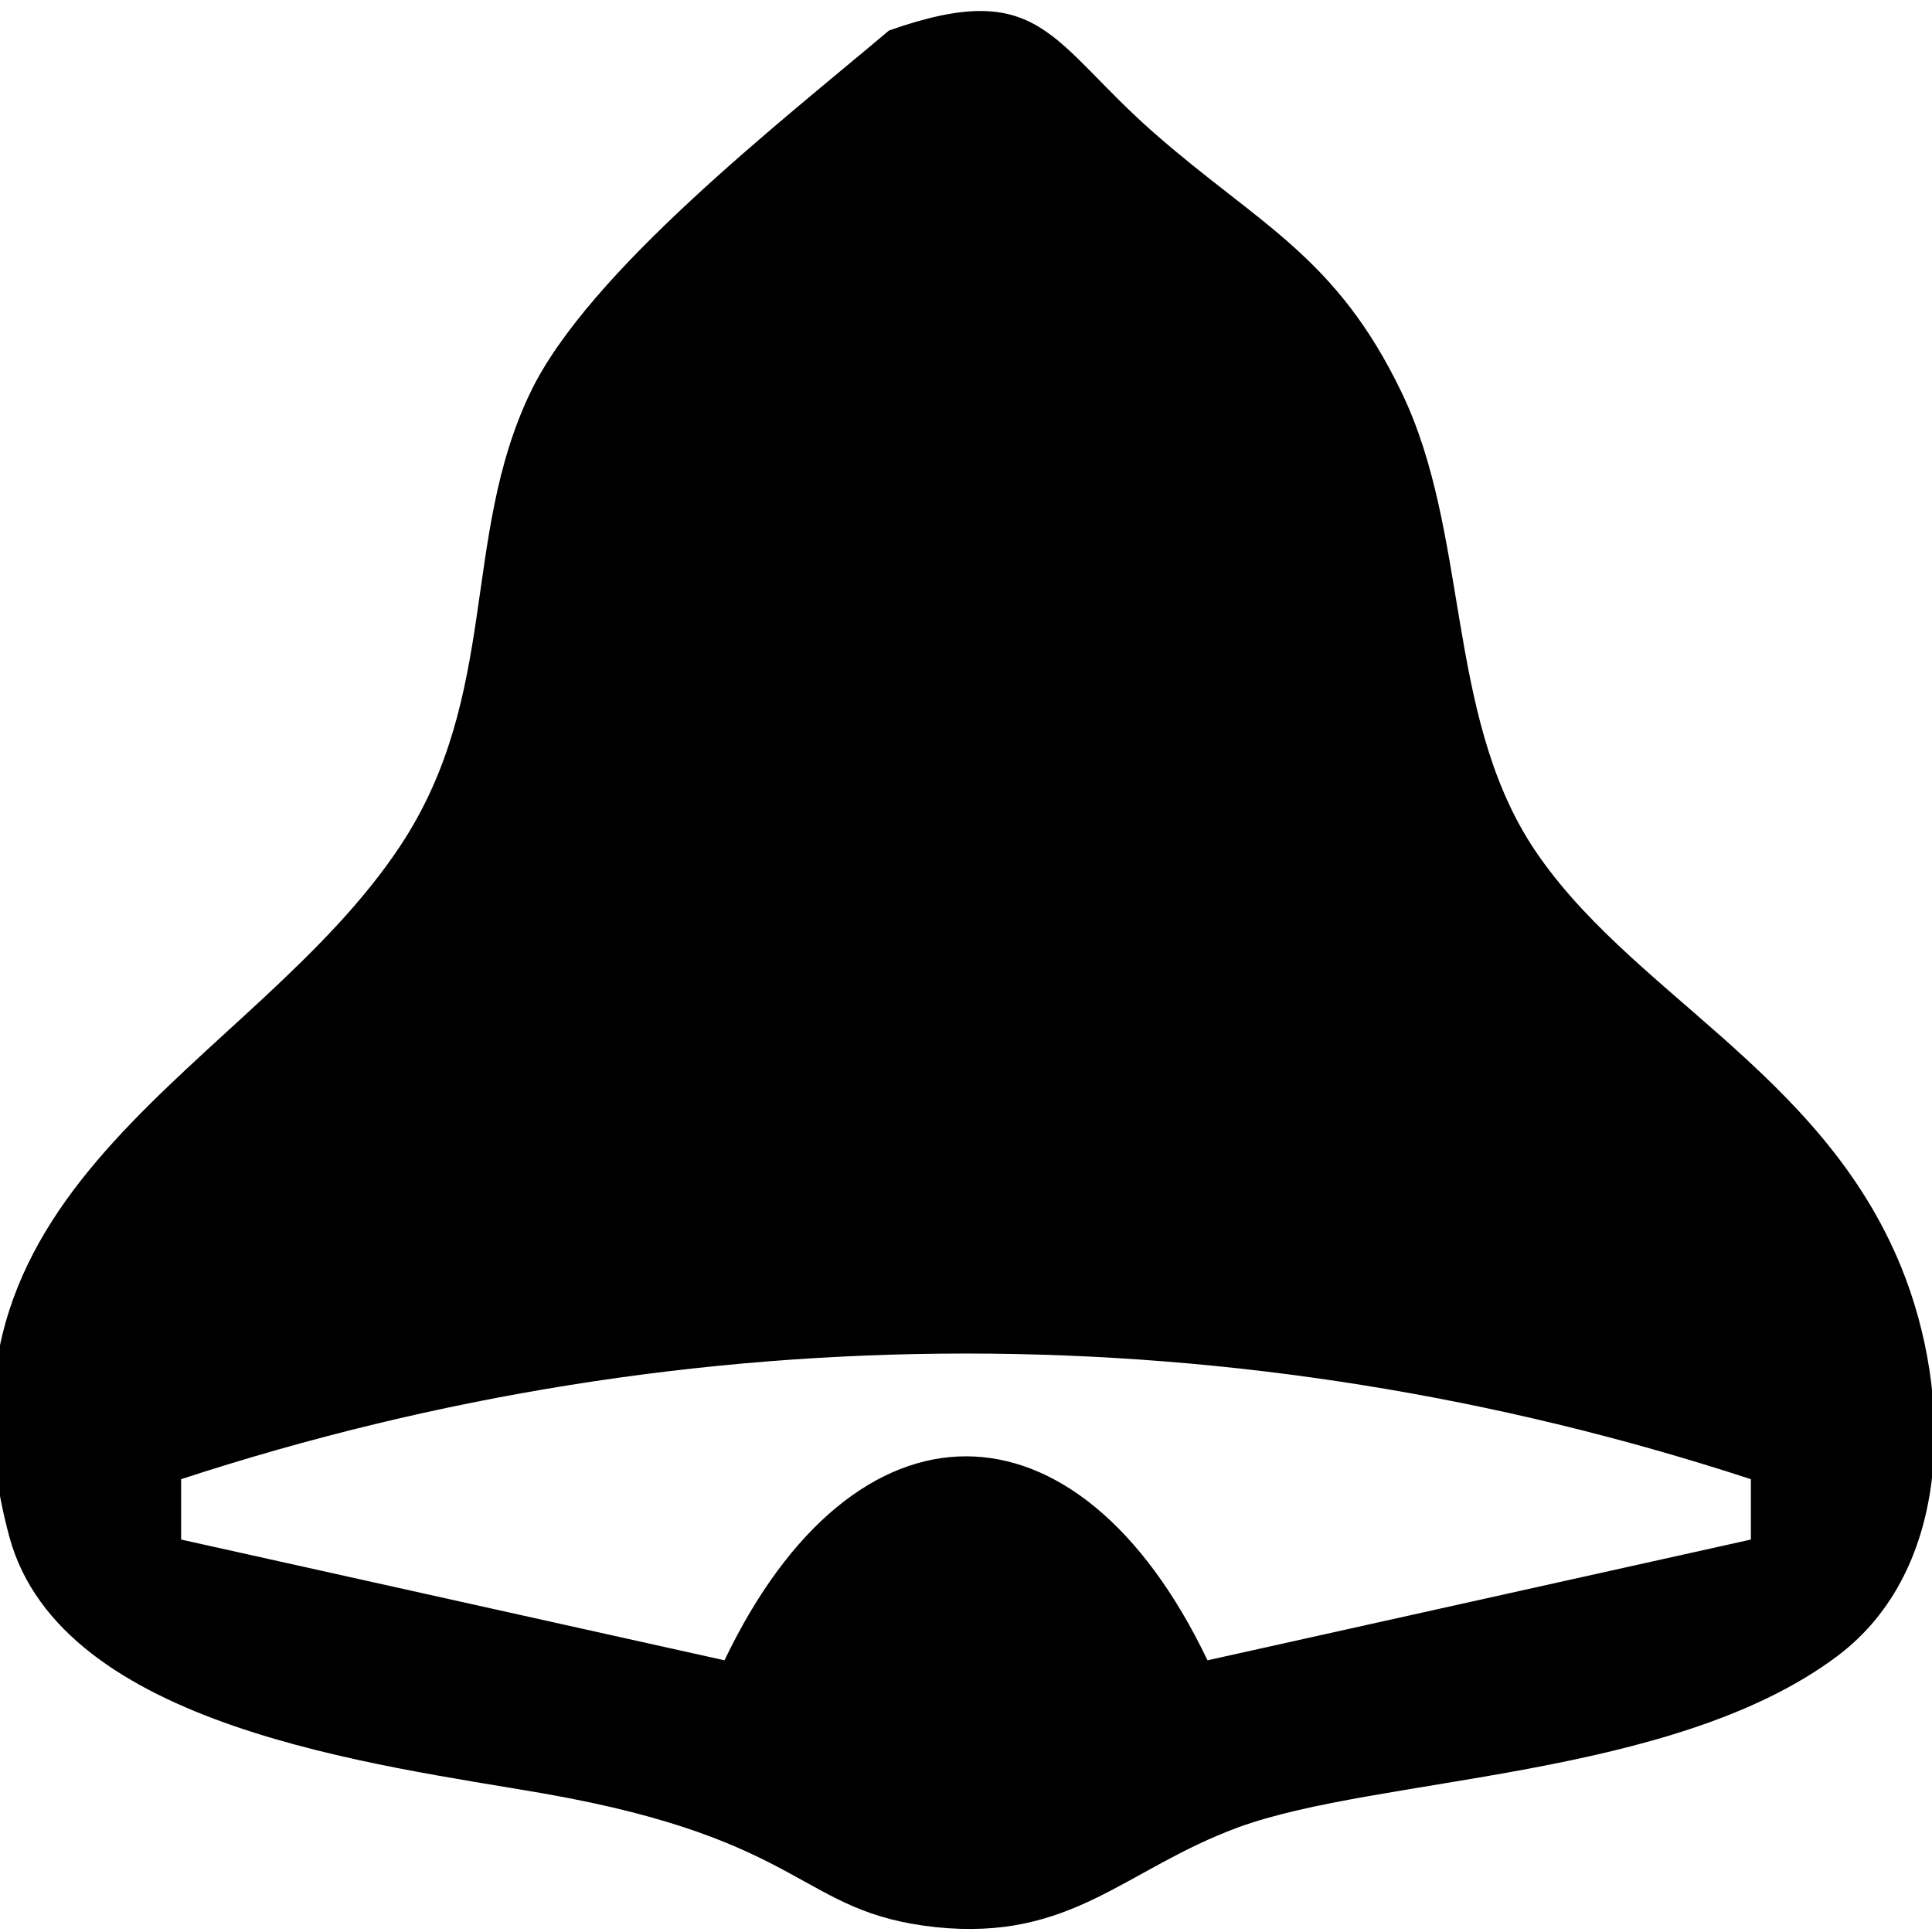 <?xml version="1.0" encoding="UTF-8" standalone="no"?>
<!DOCTYPE svg PUBLIC "-//W3C//DTD SVG 20010904//EN"
              "http://www.w3.org/TR/2001/REC-SVG-20010904/DTD/svg10.dtd">

<svg xmlns="http://www.w3.org/2000/svg"
     width="0.889in" height="0.889in"
     viewBox="0 0 64 64">
  <path id="Selection"
        stroke-width="3"
        d="M 29.45,1.01
           C 34.51,-0.77 34.77,1.38 38.26,4.43
             41.70,7.44 44.26,8.48 46.43,13.00
             48.67,17.65 47.89,23.57 50.73,27.99
             53.87,32.84 60.34,35.45 62.99,42.00
             64.68,46.17 64.72,51.98 60.85,54.87
             55.40,58.95 45.64,58.83 41.00,60.54
             37.26,61.92 35.51,64.31 31.00,63.84
             26.43,63.35 26.81,60.95 18.00,59.41
             12.55,58.46 2.03,57.24 0.31,50.91
             -2.87,39.14 8.39,35.41 13.28,27.99
             16.56,23.00 15.26,17.81 17.57,13.00
             19.49,9.00 25.85,4.05 29.45,1.01 Z
           M 58.00,49.00
           C 41.04,43.45 22.96,43.45 6.00,49.00
             6.00,49.00 6.00,51.00 6.00,51.00
             6.00,51.00 24.00,55.00 24.00,55.00
             28.31,45.99 35.69,45.99 40.00,55.00
             40.00,55.00 58.00,51.00 58.00,51.00
             58.00,51.00 58.00,49.00 58.00,49.00 Z" />
</svg>

